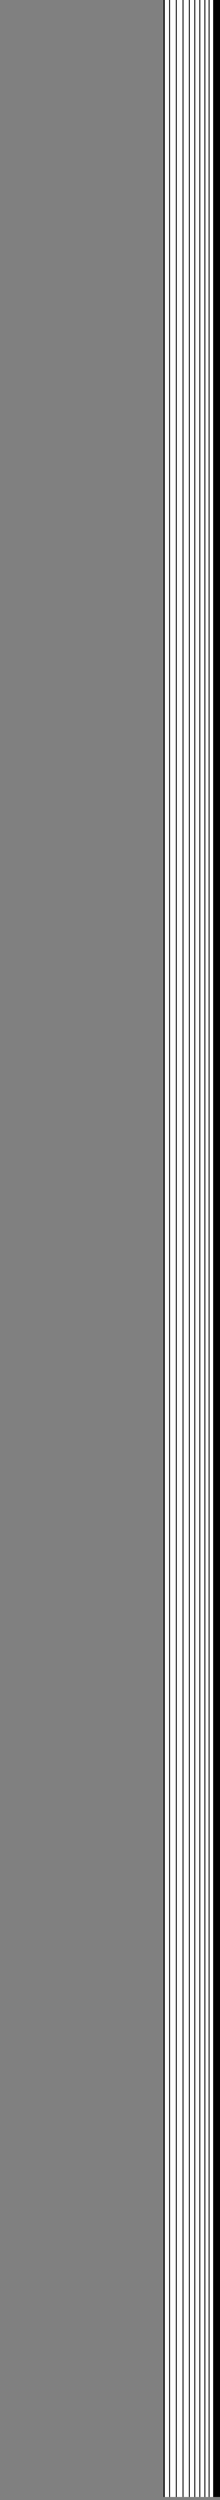 <?xml version="1.0" encoding="utf-8"?>
<!-- Generator: Adobe Illustrator 26.0.2, SVG Export Plug-In . SVG Version: 6.00 Build 0)  -->
<svg version="1.1" id="Layer_1" xmlns="http://www.w3.org/2000/svg" xmlns:xlink="http://www.w3.org/1999/xlink" x="0px" y="0px"
	 viewBox="0 0 721.7 8192" style="enable-background:new 0 0 721.7 8192;" xml:space="preserve">
<rect x="0" y="0" width="721.7" height="8192" fill="#808080" stroke="none"/>
<style type="text/css">
	.st0{fill:#FFFFFF;}
	.st1{fill:none;stroke:#000000;stroke-width:3.015;stroke-miterlimit:6.388;}
	.st2{fill:none;stroke:#000000;stroke-width:3.995;stroke-miterlimit:6.388;}
</style>
<g>
	<g>
		<polygon class="st0" points="538.4,-2.5 721.7,-2.5 721.7,8182 688.6,8182 538.4,8182 		"/>
		<rect x="699.2" y="-2.5" width="22.5" height="8184.5"/>
		<line class="st1" x1="685.9" y1="-2.5" x2="685.9" y2="8182"/>
		<line class="st1" x1="672.1" y1="-2.5" x2="672.1" y2="8182"/>
		<line class="st1" x1="655.5" y1="-2.5" x2="655.5" y2="8182"/>
		<line class="st1" x1="639" y1="-2.5" x2="639" y2="8182"/>
		<line class="st1" x1="621.1" y1="-2.5" x2="621.1" y2="8182"/>
		<line class="st1" x1="600.4" y1="-2.5" x2="600.4" y2="8182"/>
		<line class="st1" x1="578.3" y1="-2.5" x2="578.3" y2="8182"/>
		<line class="st1" x1="556.3" y1="-2.5" x2="556.3" y2="8182"/>
		<path class="st2" d="M538.4-2.5c0,2728.4,0,5456.1,0,8184.5"/>
	</g>
</g>
</svg>
